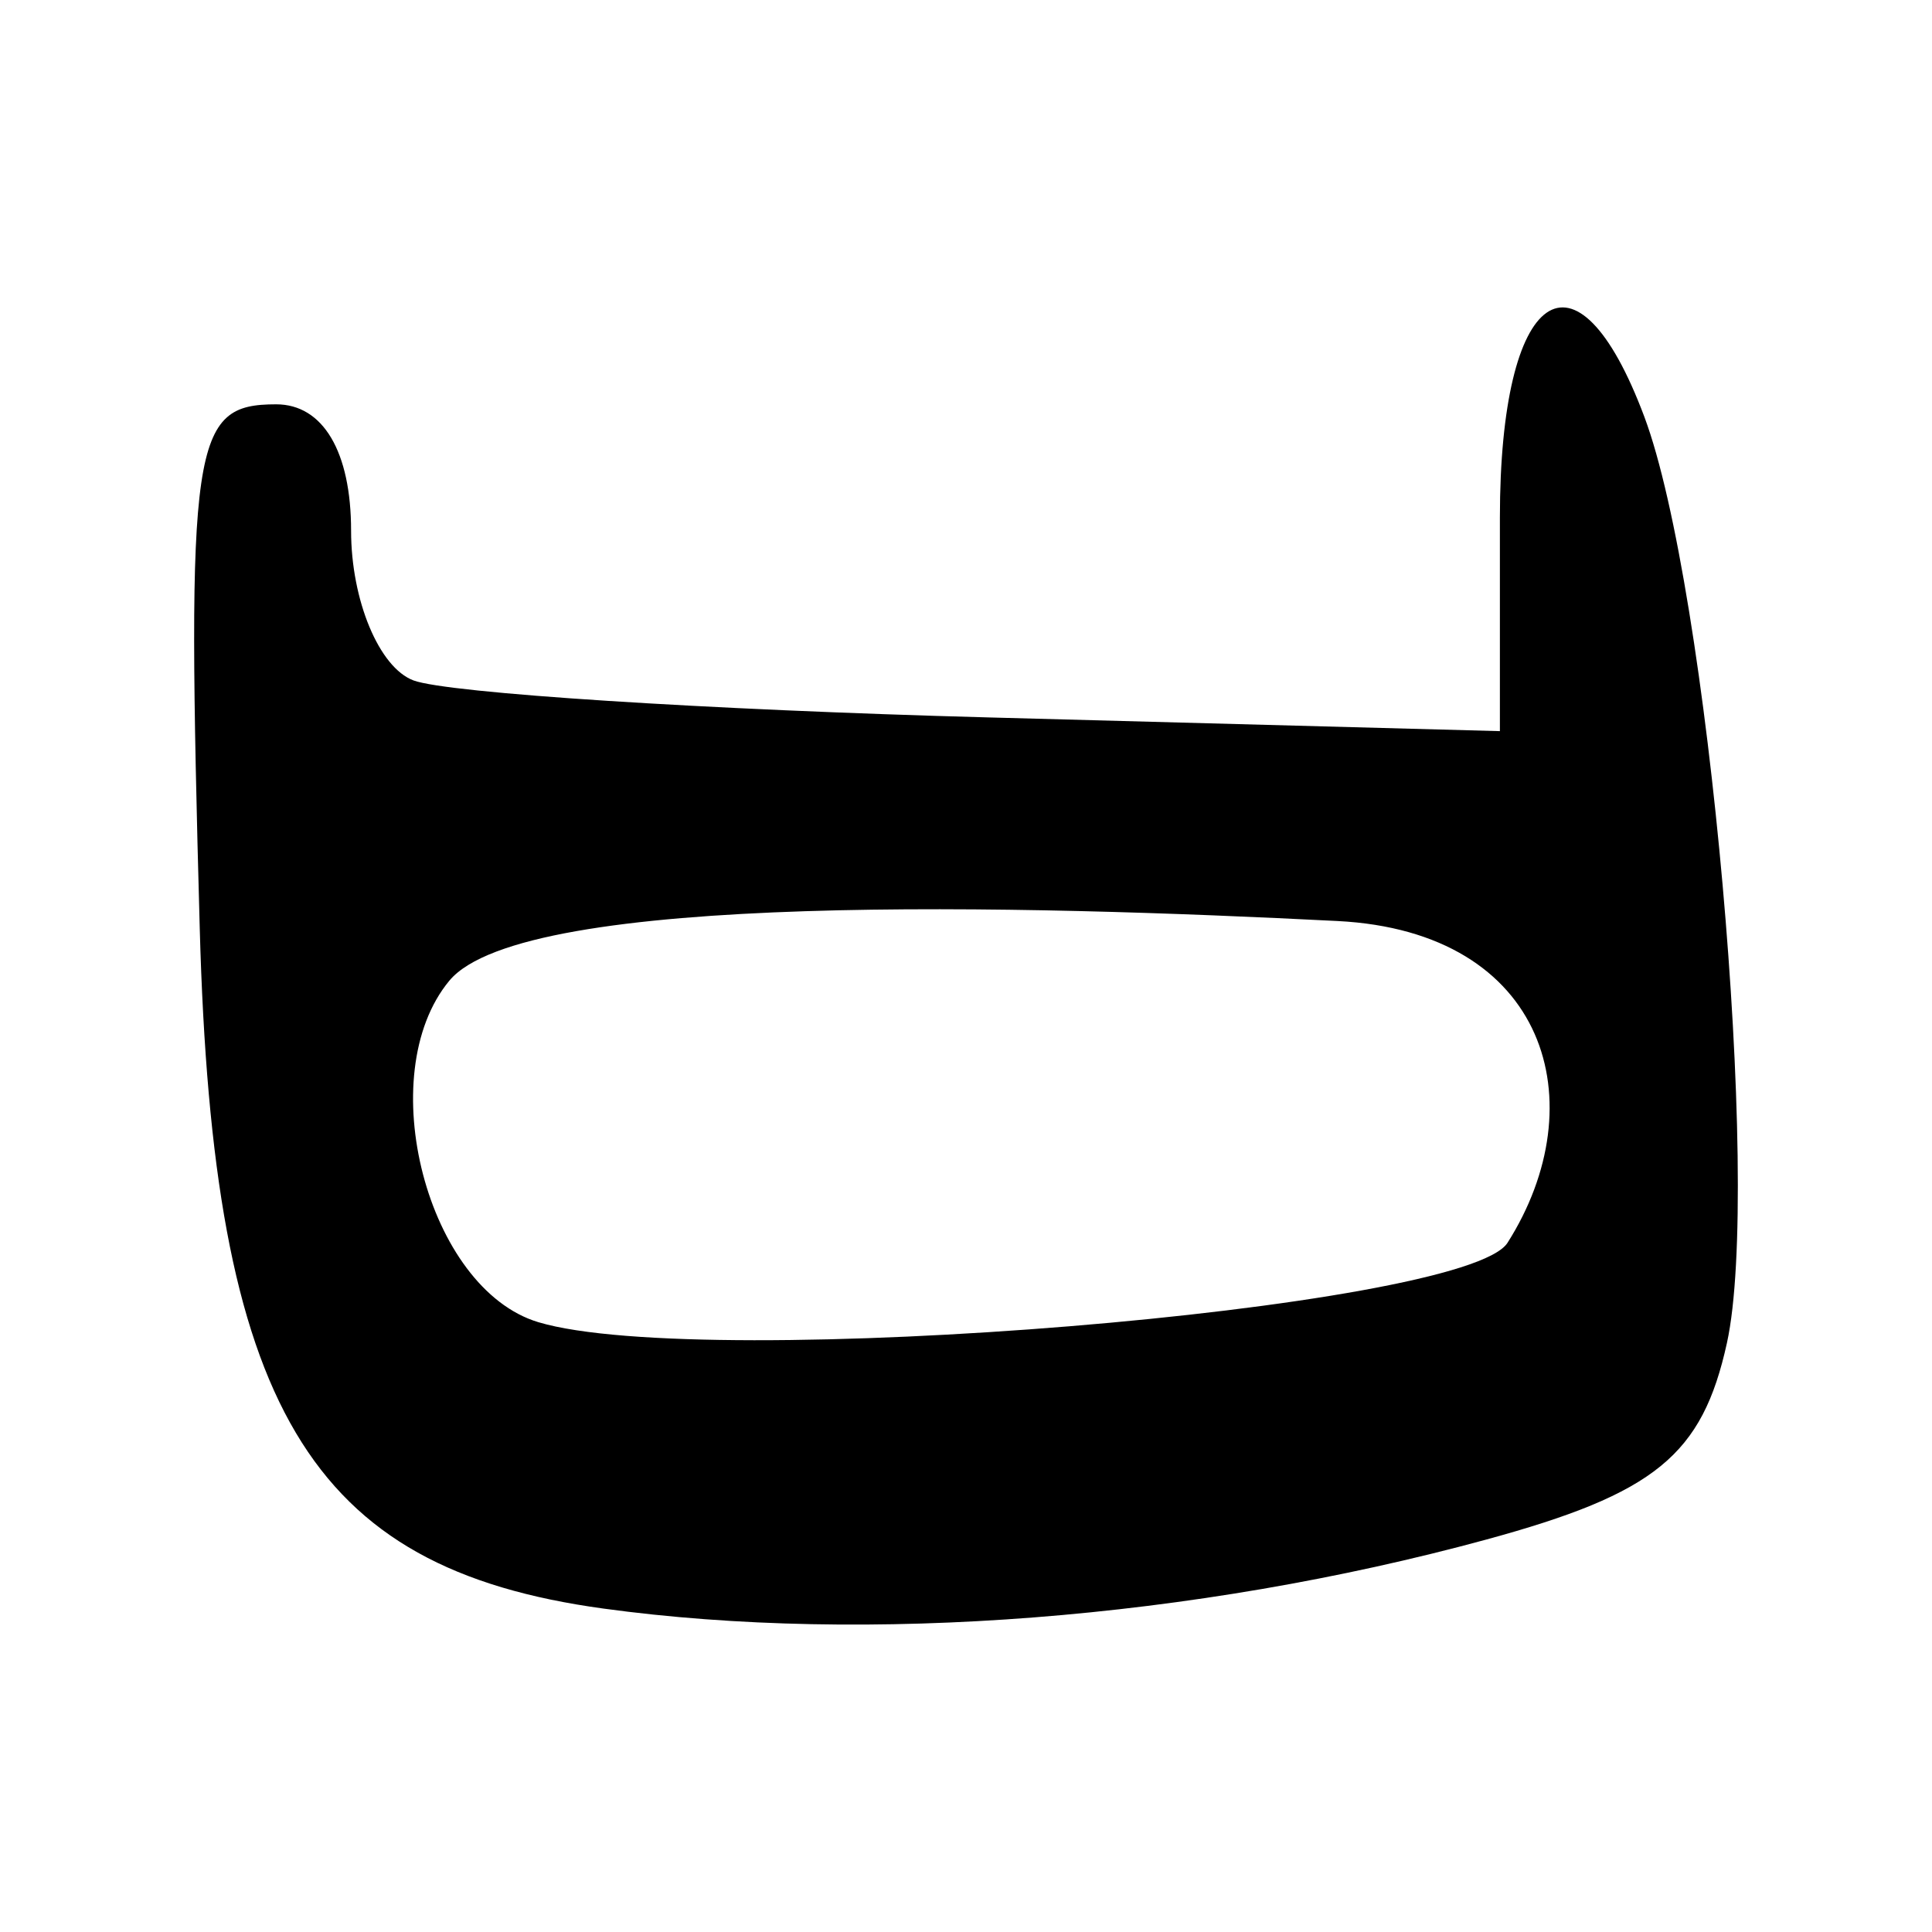 <?xml version="1.0" encoding="UTF-8" standalone="no"?>
<!-- Created with Inkscape (http://www.inkscape.org/) -->
<svg
   xmlns:dc="http://purl.org/dc/elements/1.1/"
   xmlns:cc="http://web.resource.org/cc/"
   xmlns:rdf="http://www.w3.org/1999/02/22-rdf-syntax-ns#"
   xmlns:svg="http://www.w3.org/2000/svg"
   xmlns="http://www.w3.org/2000/svg"
   xmlns:sodipodi="http://sodipodi.sourceforge.net/DTD/sodipodi-0.dtd"
   xmlns:inkscape="http://www.inkscape.org/namespaces/inkscape"
   width="300"
   height="300"
   id="svg2"
   sodipodi:version="0.32"
   inkscape:version="0.45.1"
   version="1.0"
   sodipodi:docbase="C:\Documents and Settings\Martin\桌面"
   sodipodi:docname="drawing.svg"
   inkscape:output_extension="org.inkscape.output.svg.inkscape">
  <defs
     id="defs4" />
  <sodipodi:namedview
     id="base"
     pagecolor="#ffffff"
     bordercolor="#666666"
     borderopacity="1.0"
     gridtolerance="10000"
     guidetolerance="10"
     objecttolerance="10"
     inkscape:pageopacity="0.0"
     inkscape:pageshadow="2"
     inkscape:zoom="0.92866688"
     inkscape:cx="92.062263"
     inkscape:cy="142.45976"
     inkscape:document-units="px"
     inkscape:current-layer="layer1"
     width="300px"
     height="300px"
     inkscape:window-width="742"
     inkscape:window-height="577"
     inkscape:window-x="22"
     inkscape:window-y="0" />
  <g
     inkscape:label="Layer 1"
     inkscape:groupmode="layer"
     id="layer1">
    <path
       style="fill:#000000"
       d="M 93.68,249.776 C 47.902,243.502 33.055,218.492 31.018,144.22 C 28.938,68.376 29.753,62.783 42.883,62.783 C 50.161,62.783 54.517,70.135 54.517,82.416 C 54.517,93.214 58.88,103.673 64.212,105.658 C 69.544,107.643 109.681,110.226 153.404,111.399 L 232.902,113.53 L 232.902,80.401 C 232.902,44.705 244.737,36.434 255.335,64.722 C 265.255,91.198 273.535,184.048 268.159,208.525 C 264.33,225.959 257.029,231.916 230.701,239.085 C 185.466,251.405 134.55,255.377 93.68,249.776 z M 234.088,192.979 C 247.819,171.338 240.337,144.673 207.695,143.016 C 159.597,140.574 81.378,138.301 69.774,152.282 C 57.67,166.868 66.351,200.15 83.607,205.312 C 109.456,213.046 227.494,203.372 234.088,192.979 z "
       id="path2185"
       sodipodi:nodetypes="csssscccsssccsssc" />
  </g>
</svg>

